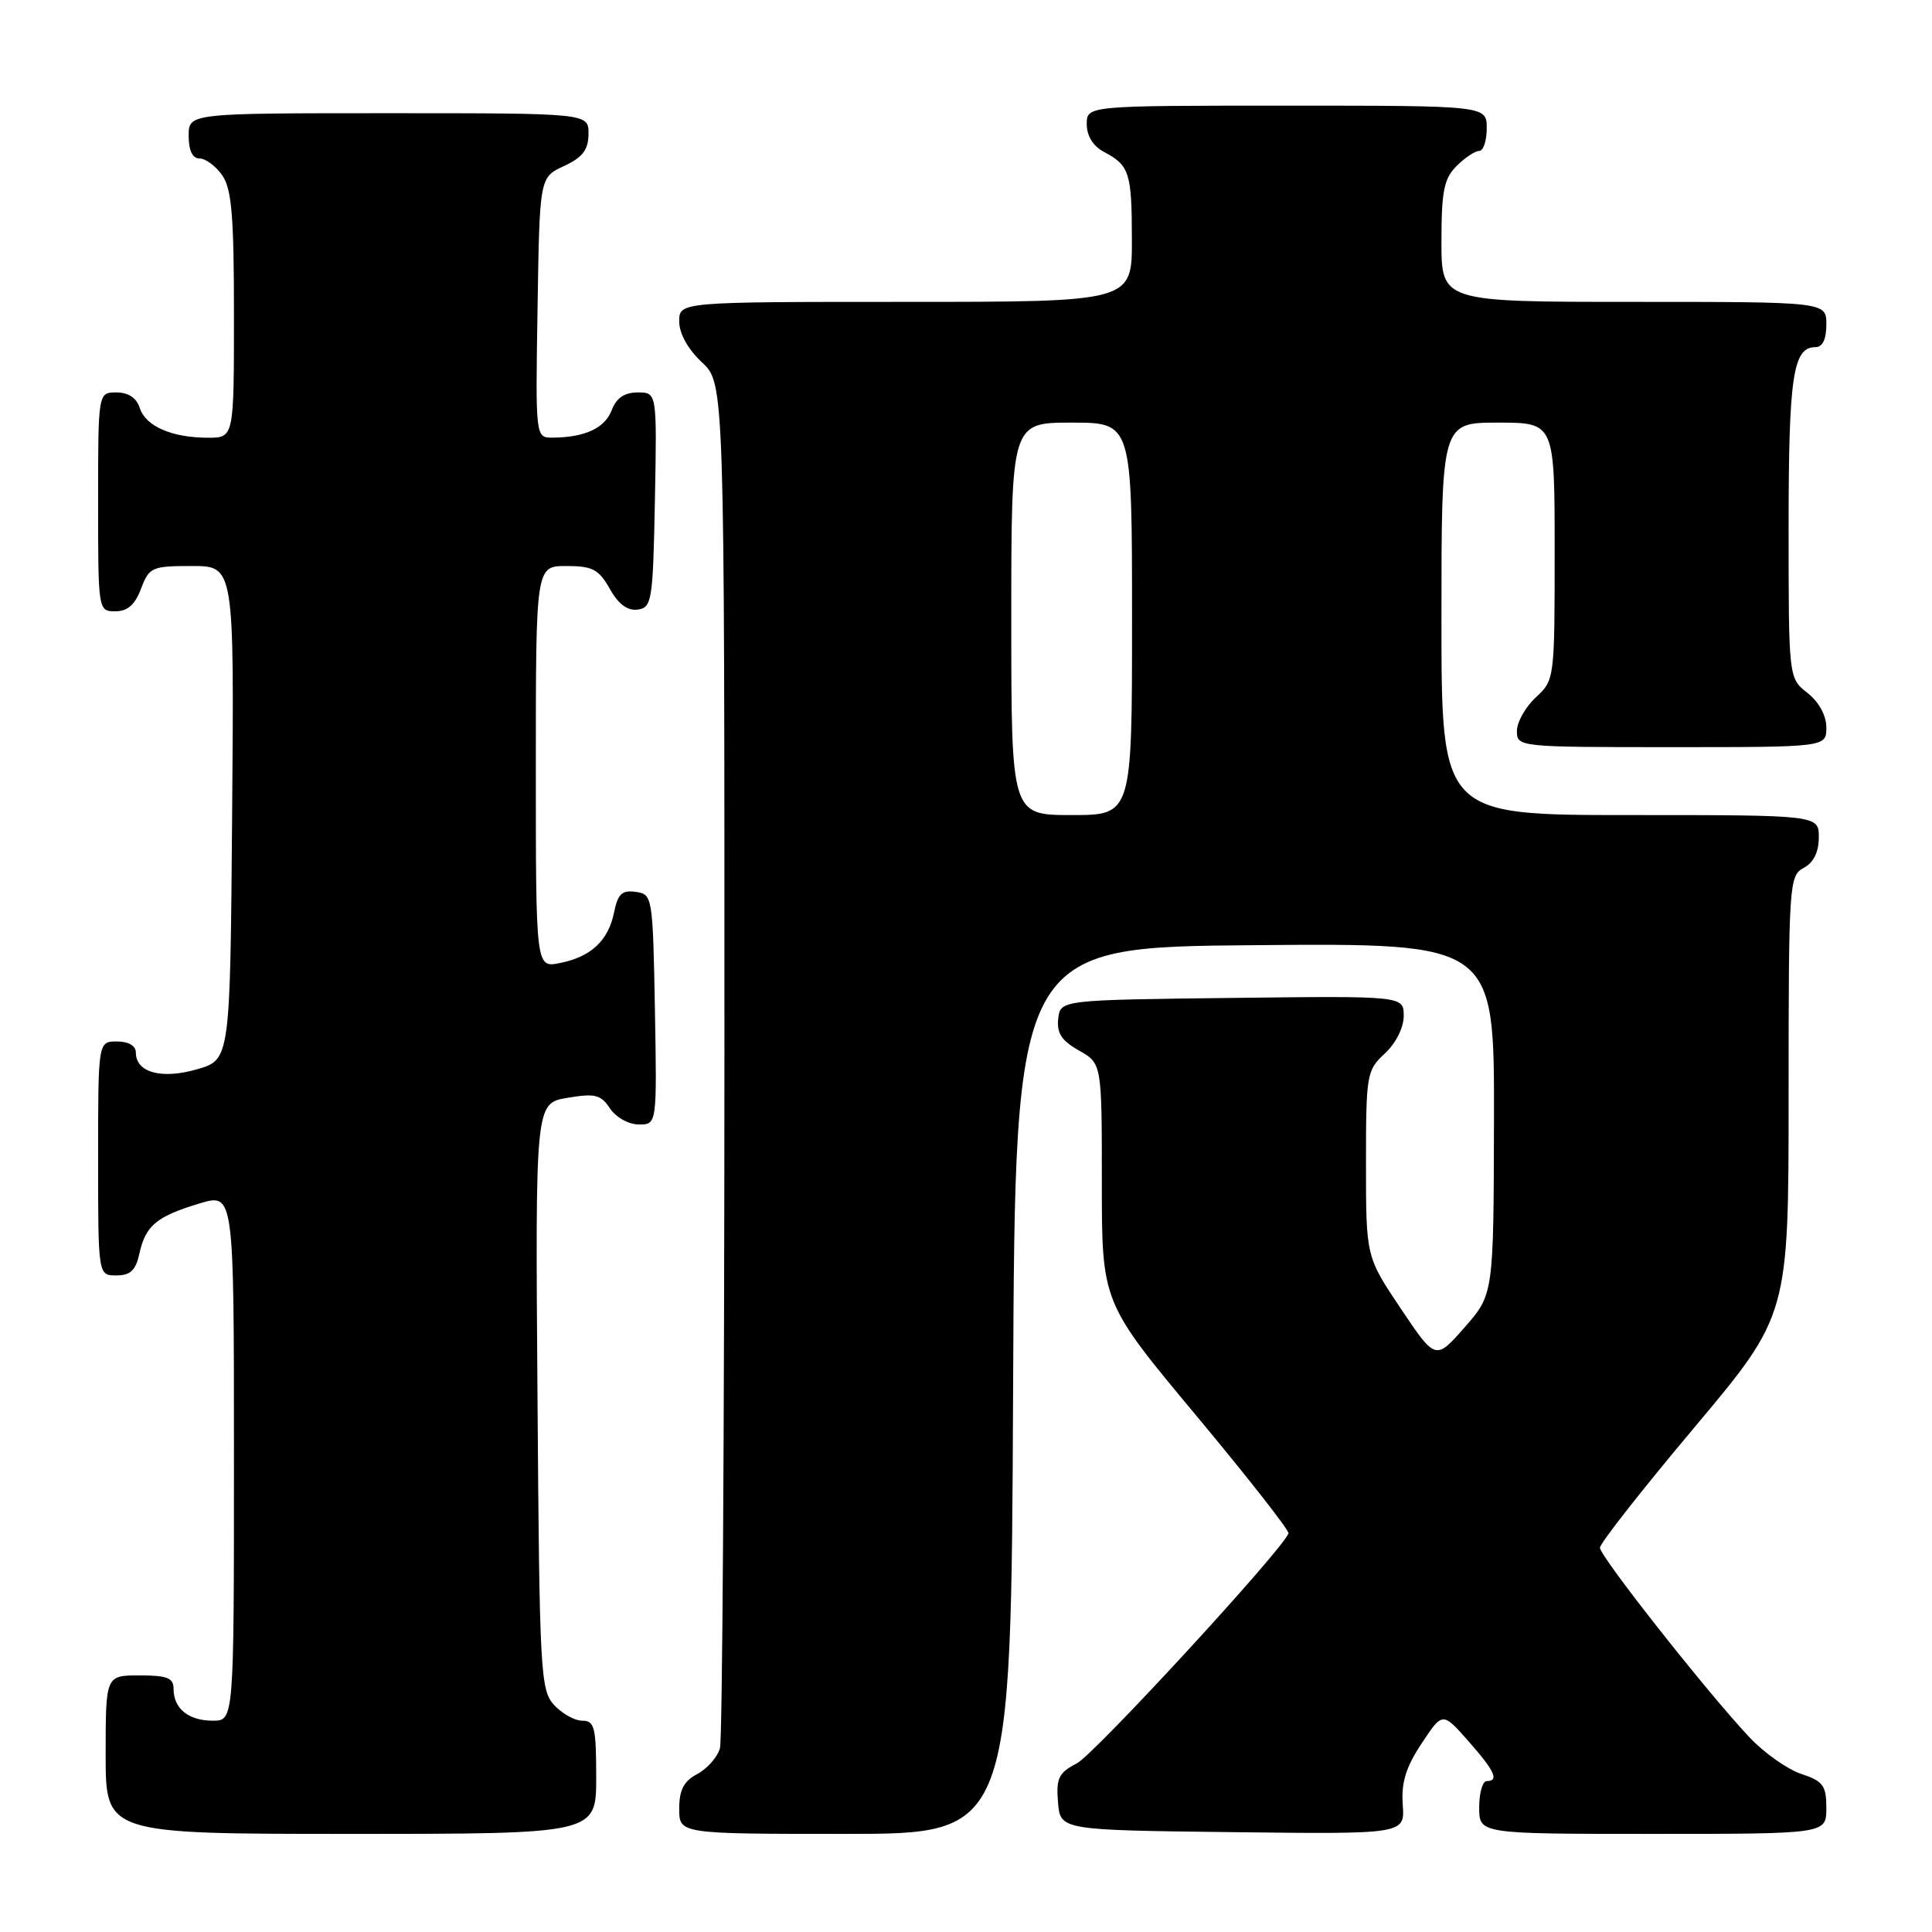 <?xml version="1.0" encoding="UTF-8" standalone="no"?>
<!DOCTYPE svg PUBLIC "-//W3C//DTD SVG 1.1//EN" "http://www.w3.org/Graphics/SVG/1.1/DTD/svg11.dtd" >
<svg xmlns="http://www.w3.org/2000/svg" xmlns:xlink="http://www.w3.org/1999/xlink" version="1.1" viewBox="0 0 256 256">
 <g >
 <path fill="currentColor"
d=" M 79.00 235.50 C 79.00 228.88 78.78 228.00 77.15 228.00 C 76.14 228.00 74.45 227.05 73.40 225.90 C 71.61 223.92 71.48 221.52 71.22 184.99 C 70.93 146.19 70.93 146.19 75.18 145.47 C 78.85 144.85 79.62 145.04 80.83 146.88 C 81.62 148.06 83.31 149.00 84.65 149.00 C 87.05 149.00 87.05 149.00 86.78 133.75 C 86.50 118.77 86.46 118.49 84.24 118.18 C 82.42 117.92 81.86 118.45 81.37 120.88 C 80.62 124.63 78.32 126.79 74.18 127.61 C 71.00 128.25 71.00 128.25 71.00 101.63 C 71.00 75.00 71.00 75.00 75.05 75.00 C 78.51 75.00 79.34 75.44 80.80 78.02 C 81.94 80.06 83.15 80.96 84.50 80.77 C 86.38 80.52 86.52 79.63 86.78 66.25 C 87.05 52.00 87.05 52.00 84.50 52.00 C 82.74 52.00 81.67 52.73 81.05 54.36 C 80.15 56.73 77.49 57.96 73.23 57.99 C 70.95 58.00 70.95 58.00 71.23 40.75 C 71.50 23.50 71.50 23.50 74.73 22.00 C 77.21 20.85 77.96 19.86 77.98 17.75 C 78.00 15.00 78.00 15.00 51.50 15.00 C 25.00 15.00 25.00 15.00 25.00 18.00 C 25.00 19.95 25.51 21.00 26.44 21.00 C 27.24 21.00 28.59 22.00 29.44 23.22 C 30.70 25.01 31.00 28.61 31.00 41.72 C 31.00 58.00 31.00 58.00 27.57 58.00 C 22.77 58.00 19.29 56.48 18.52 54.06 C 18.09 52.72 17.01 52.00 15.43 52.00 C 13.00 52.00 13.00 52.00 13.00 66.50 C 13.00 80.93 13.01 81.00 15.28 81.00 C 16.90 81.00 17.89 80.13 18.69 78.00 C 19.77 75.16 20.12 75.00 25.43 75.00 C 31.03 75.00 31.03 75.00 30.76 107.71 C 30.50 140.41 30.50 140.41 26.13 141.68 C 21.40 143.05 18.00 142.12 18.00 139.46 C 18.00 138.57 17.03 138.00 15.50 138.00 C 13.00 138.00 13.00 138.00 13.00 153.50 C 13.00 169.00 13.00 169.00 15.42 169.00 C 17.28 169.00 17.99 168.33 18.48 166.07 C 19.29 162.39 20.75 161.18 26.45 159.46 C 31.00 158.10 31.00 158.10 31.00 193.05 C 31.00 228.00 31.00 228.00 28.20 228.00 C 24.98 228.00 23.00 226.40 23.00 223.80 C 23.00 222.33 22.17 222.00 18.50 222.00 C 14.00 222.00 14.00 222.00 14.00 232.50 C 14.00 243.00 14.00 243.00 46.50 243.00 C 79.00 243.00 79.00 243.00 79.00 235.50 Z  M 134.24 184.25 C 134.50 125.50 134.50 125.50 166.25 125.24 C 198.00 124.97 198.00 124.97 197.96 148.24 C 197.91 171.50 197.91 171.50 194.07 175.88 C 190.22 180.26 190.22 180.26 185.61 173.39 C 181.00 166.52 181.00 166.52 181.00 154.21 C 181.00 142.37 181.09 141.82 183.50 139.59 C 184.96 138.24 186.00 136.16 186.00 134.62 C 186.00 131.96 186.00 131.96 163.25 132.23 C 140.50 132.50 140.50 132.50 140.22 135.00 C 140.01 136.89 140.68 137.91 142.97 139.20 C 146.00 140.91 146.00 140.91 146.00 156.74 C 146.00 172.57 146.00 172.57 158.48 187.54 C 165.34 195.77 170.86 202.81 170.73 203.18 C 170.02 205.28 145.04 232.43 142.69 233.65 C 140.27 234.91 139.93 235.62 140.19 238.81 C 140.50 242.50 140.50 242.50 163.33 242.77 C 186.16 243.04 186.16 243.04 185.87 239.13 C 185.66 236.21 186.29 234.15 188.37 231.02 C 191.14 226.83 191.14 226.83 194.53 230.66 C 198.07 234.67 198.68 236.00 197.00 236.00 C 196.45 236.00 196.00 237.57 196.00 239.50 C 196.00 243.00 196.00 243.00 219.00 243.00 C 242.00 243.00 242.00 243.00 242.00 239.58 C 242.00 236.59 241.58 236.02 238.69 235.06 C 236.87 234.46 233.79 232.29 231.84 230.23 C 226.34 224.41 212.00 206.24 212.00 205.08 C 212.00 204.51 217.62 197.34 224.50 189.16 C 237.00 174.27 237.00 174.27 237.00 145.17 C 237.00 117.09 237.07 116.03 239.00 115.00 C 240.31 114.30 241.00 112.91 241.00 110.96 C 241.00 108.00 241.00 108.00 216.00 108.00 C 191.00 108.00 191.00 108.00 191.00 82.00 C 191.00 56.00 191.00 56.00 198.50 56.00 C 206.00 56.00 206.00 56.00 206.00 73.05 C 206.00 89.95 205.98 90.12 203.50 92.41 C 202.12 93.69 201.00 95.69 201.00 96.86 C 201.00 98.98 201.23 99.00 221.50 99.00 C 242.00 99.00 242.00 99.00 242.00 96.39 C 242.00 94.81 241.02 93.02 239.50 91.82 C 237.00 89.85 237.00 89.85 237.00 69.86 C 237.00 49.89 237.58 46.00 240.54 46.00 C 241.50 46.00 242.00 44.97 242.00 43.00 C 242.00 40.00 242.00 40.00 216.50 40.00 C 191.00 40.00 191.00 40.00 191.00 32.00 C 191.00 25.33 191.33 23.67 193.00 22.00 C 194.10 20.90 195.45 20.00 196.00 20.00 C 196.55 20.00 197.00 18.65 197.00 17.00 C 197.00 14.00 197.00 14.00 170.50 14.00 C 144.00 14.00 144.00 14.00 144.00 16.46 C 144.00 18.00 144.85 19.37 146.25 20.11 C 149.67 21.92 149.97 22.85 149.98 31.75 C 150.00 40.00 150.00 40.00 120.00 40.00 C 90.00 40.00 90.00 40.00 90.00 42.60 C 90.00 44.20 91.16 46.28 93.00 48.00 C 96.00 50.80 96.00 50.80 95.99 140.15 C 95.98 189.29 95.72 230.46 95.40 231.63 C 95.09 232.80 93.74 234.33 92.42 235.05 C 90.60 236.01 90.00 237.17 90.00 239.67 C 90.00 243.00 90.00 243.00 111.99 243.00 C 133.98 243.00 133.98 243.00 134.24 184.25 Z  M 134.00 82.00 C 134.00 56.00 134.00 56.00 142.00 56.00 C 150.00 56.00 150.00 56.00 150.00 82.00 C 150.00 108.00 150.00 108.00 142.00 108.00 C 134.00 108.00 134.00 108.00 134.00 82.00 Z "/>
</g>
</svg>